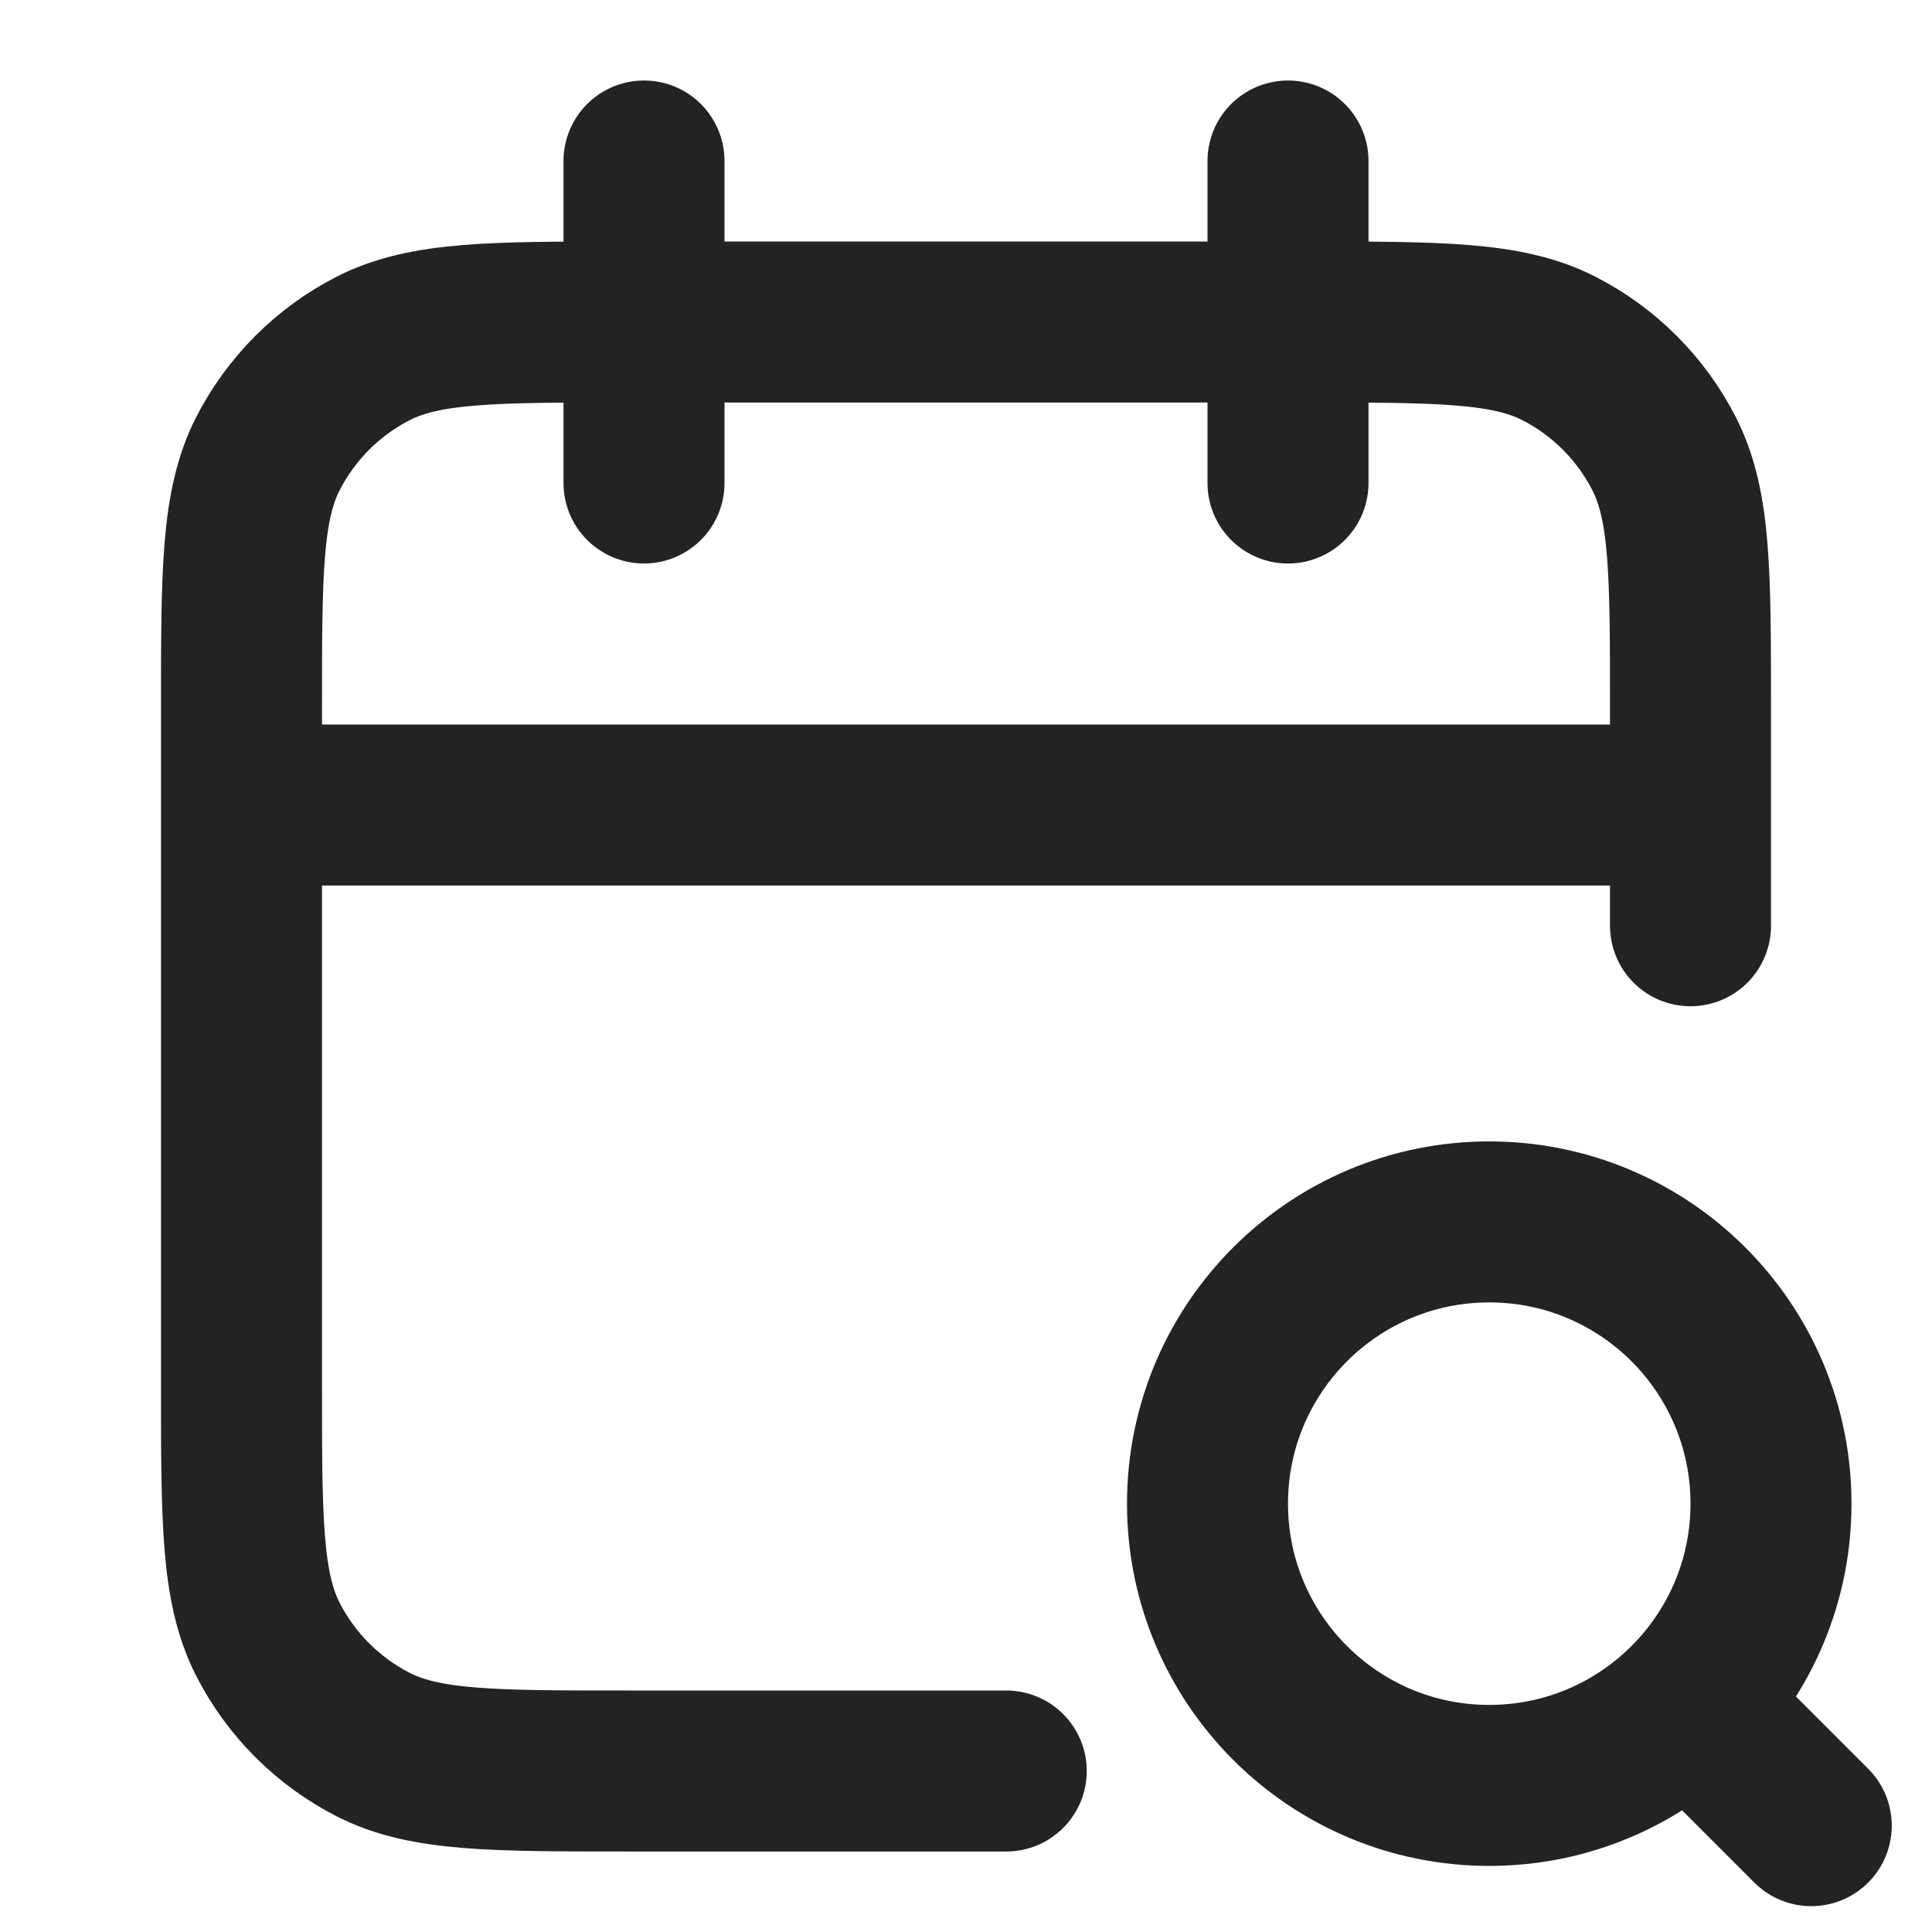 <svg width="24" height="24" viewBox="0 0 24 24" fill="none" xmlns="http://www.w3.org/2000/svg">
<path d="M21 11.5V8.8C21 7.12 21 6.28 20.673 5.638C20.385 5.074 19.927 4.615 19.362 4.327C18.72 4 17.88 4 16.2 4H7.8C6.12 4 5.28 4 4.638 4.327C4.074 4.615 3.615 5.074 3.327 5.638C3 6.28 3 7.12 3 8.8V17.2C3 18.88 3 19.72 3.327 20.362C3.615 20.927 4.074 21.385 4.638 21.673C5.28 22 6.12 22 7.8 22H12.5M21 10H3M16 2V6M8 2V6M22.5 22.679L21 21.179M22 18.679C22 20.612 20.433 22.179 18.5 22.179C16.567 22.179 15 20.612 15 18.679C15 16.746 16.567 15.179 18.5 15.179C20.433 15.179 22 16.746 22 18.679Z" stroke="#252322" stroke-width="2" stroke-linecap="round" stroke-linejoin="round"/>
</svg>
